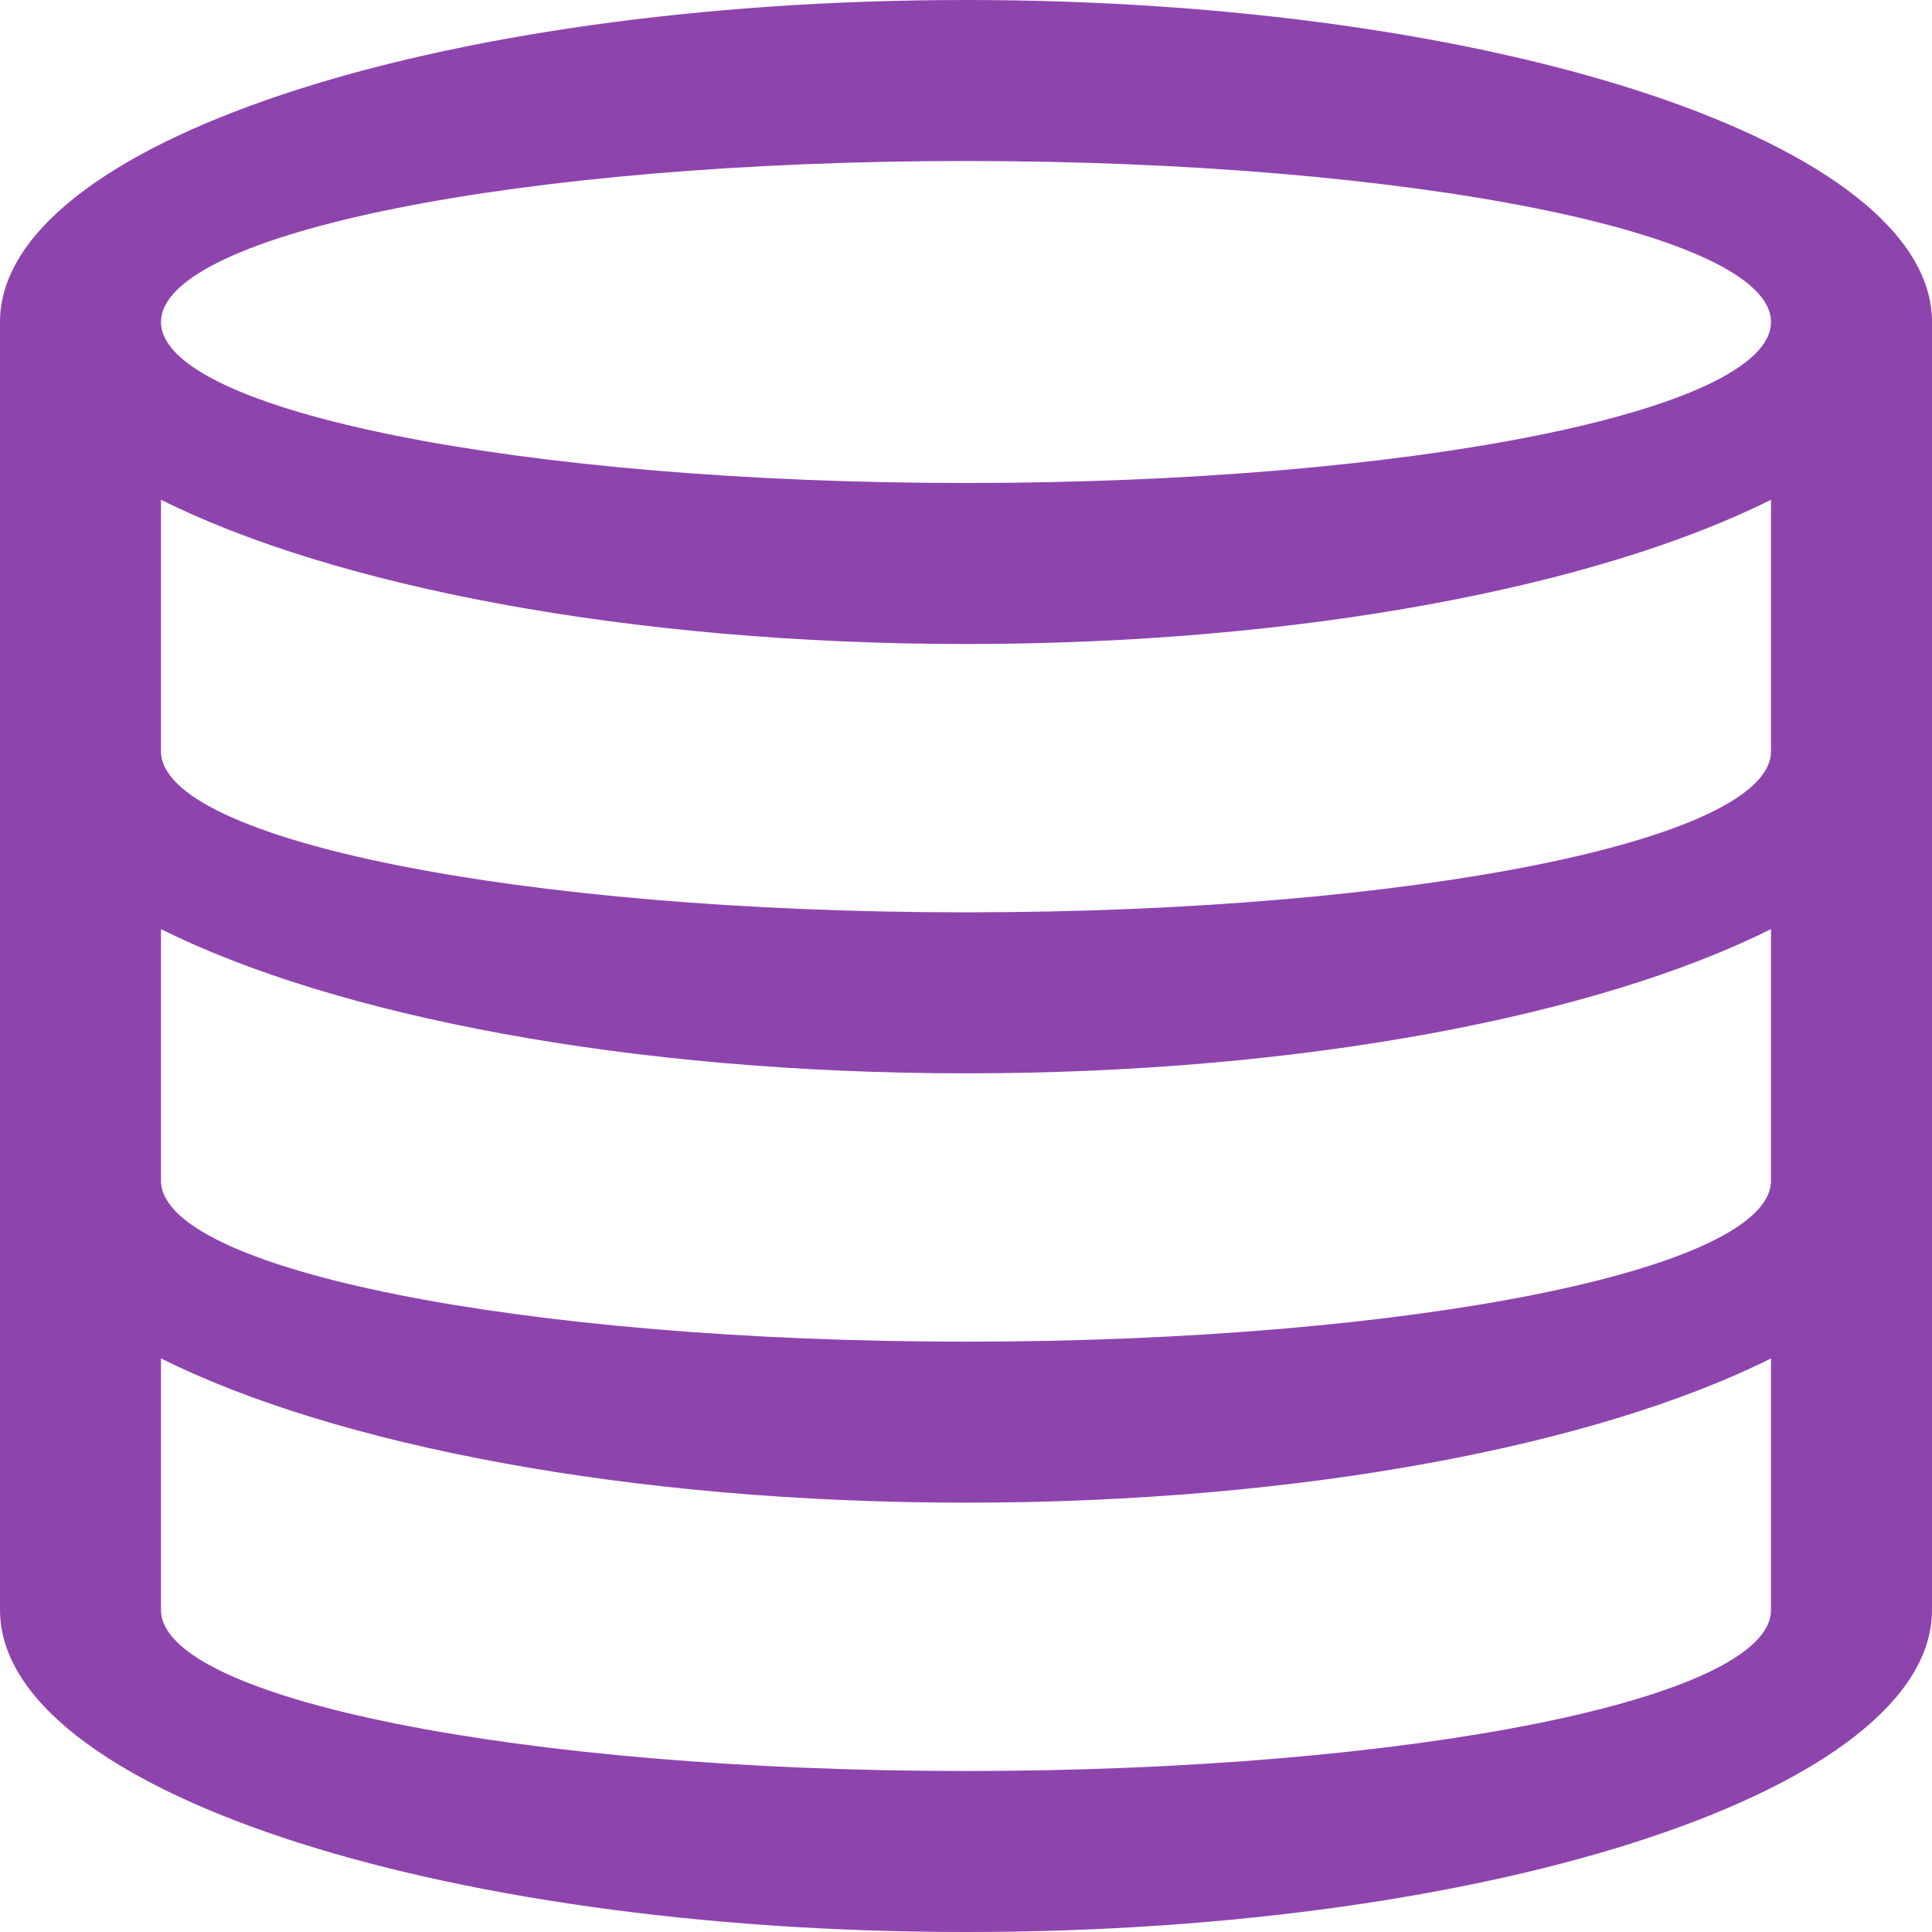 <?xml version="1.0" encoding="UTF-8"?>
<svg xmlns="http://www.w3.org/2000/svg" xmlns:xlink="http://www.w3.org/1999/xlink" width="36pt" height="36pt" viewBox="0 0 36 36" version="1.1">
<g id="surface1">
<path style=" stroke:none;fill-rule:nonzero;fill:rgb(55.686%,26.667%,67.843%);fill-opacity:1;" d="M 18 0 C 8.059 0 0 2.688 0 6 L 0 30 C 0 33.312 8.059 36 18 36 C 27.941 36 36 33.312 36 30 L 36 6 C 36 2.688 27.941 0 18 0 Z M 18 3 C 26.285 3 33 4.344 33 6 C 33 7.656 26.285 9 18 9 C 9.715 9 3 7.656 3 6 C 3 4.344 9.715 3 18 3 Z M 3 9.312 C 6.227 10.926 11.742 12 18 12 C 24.258 12 29.773 10.926 33 9.312 L 33 14 C 33 15.656 26.285 17 18 17 C 9.715 17 3 15.656 3 14 Z M 3 17.312 C 6.227 18.926 11.742 20 18 20 C 24.258 20 29.773 18.926 33 17.312 L 33 22 C 33 23.656 26.285 25 18 25 C 9.715 25 3 23.656 3 22 Z M 3 25.312 C 6.227 26.926 11.742 28 18 28 C 24.258 28 29.773 26.926 33 25.312 L 33 30 C 33 31.656 26.285 33 18 33 C 9.715 33 3 31.656 3 30 Z M 3 25.312 "/>
</g>
</svg>
